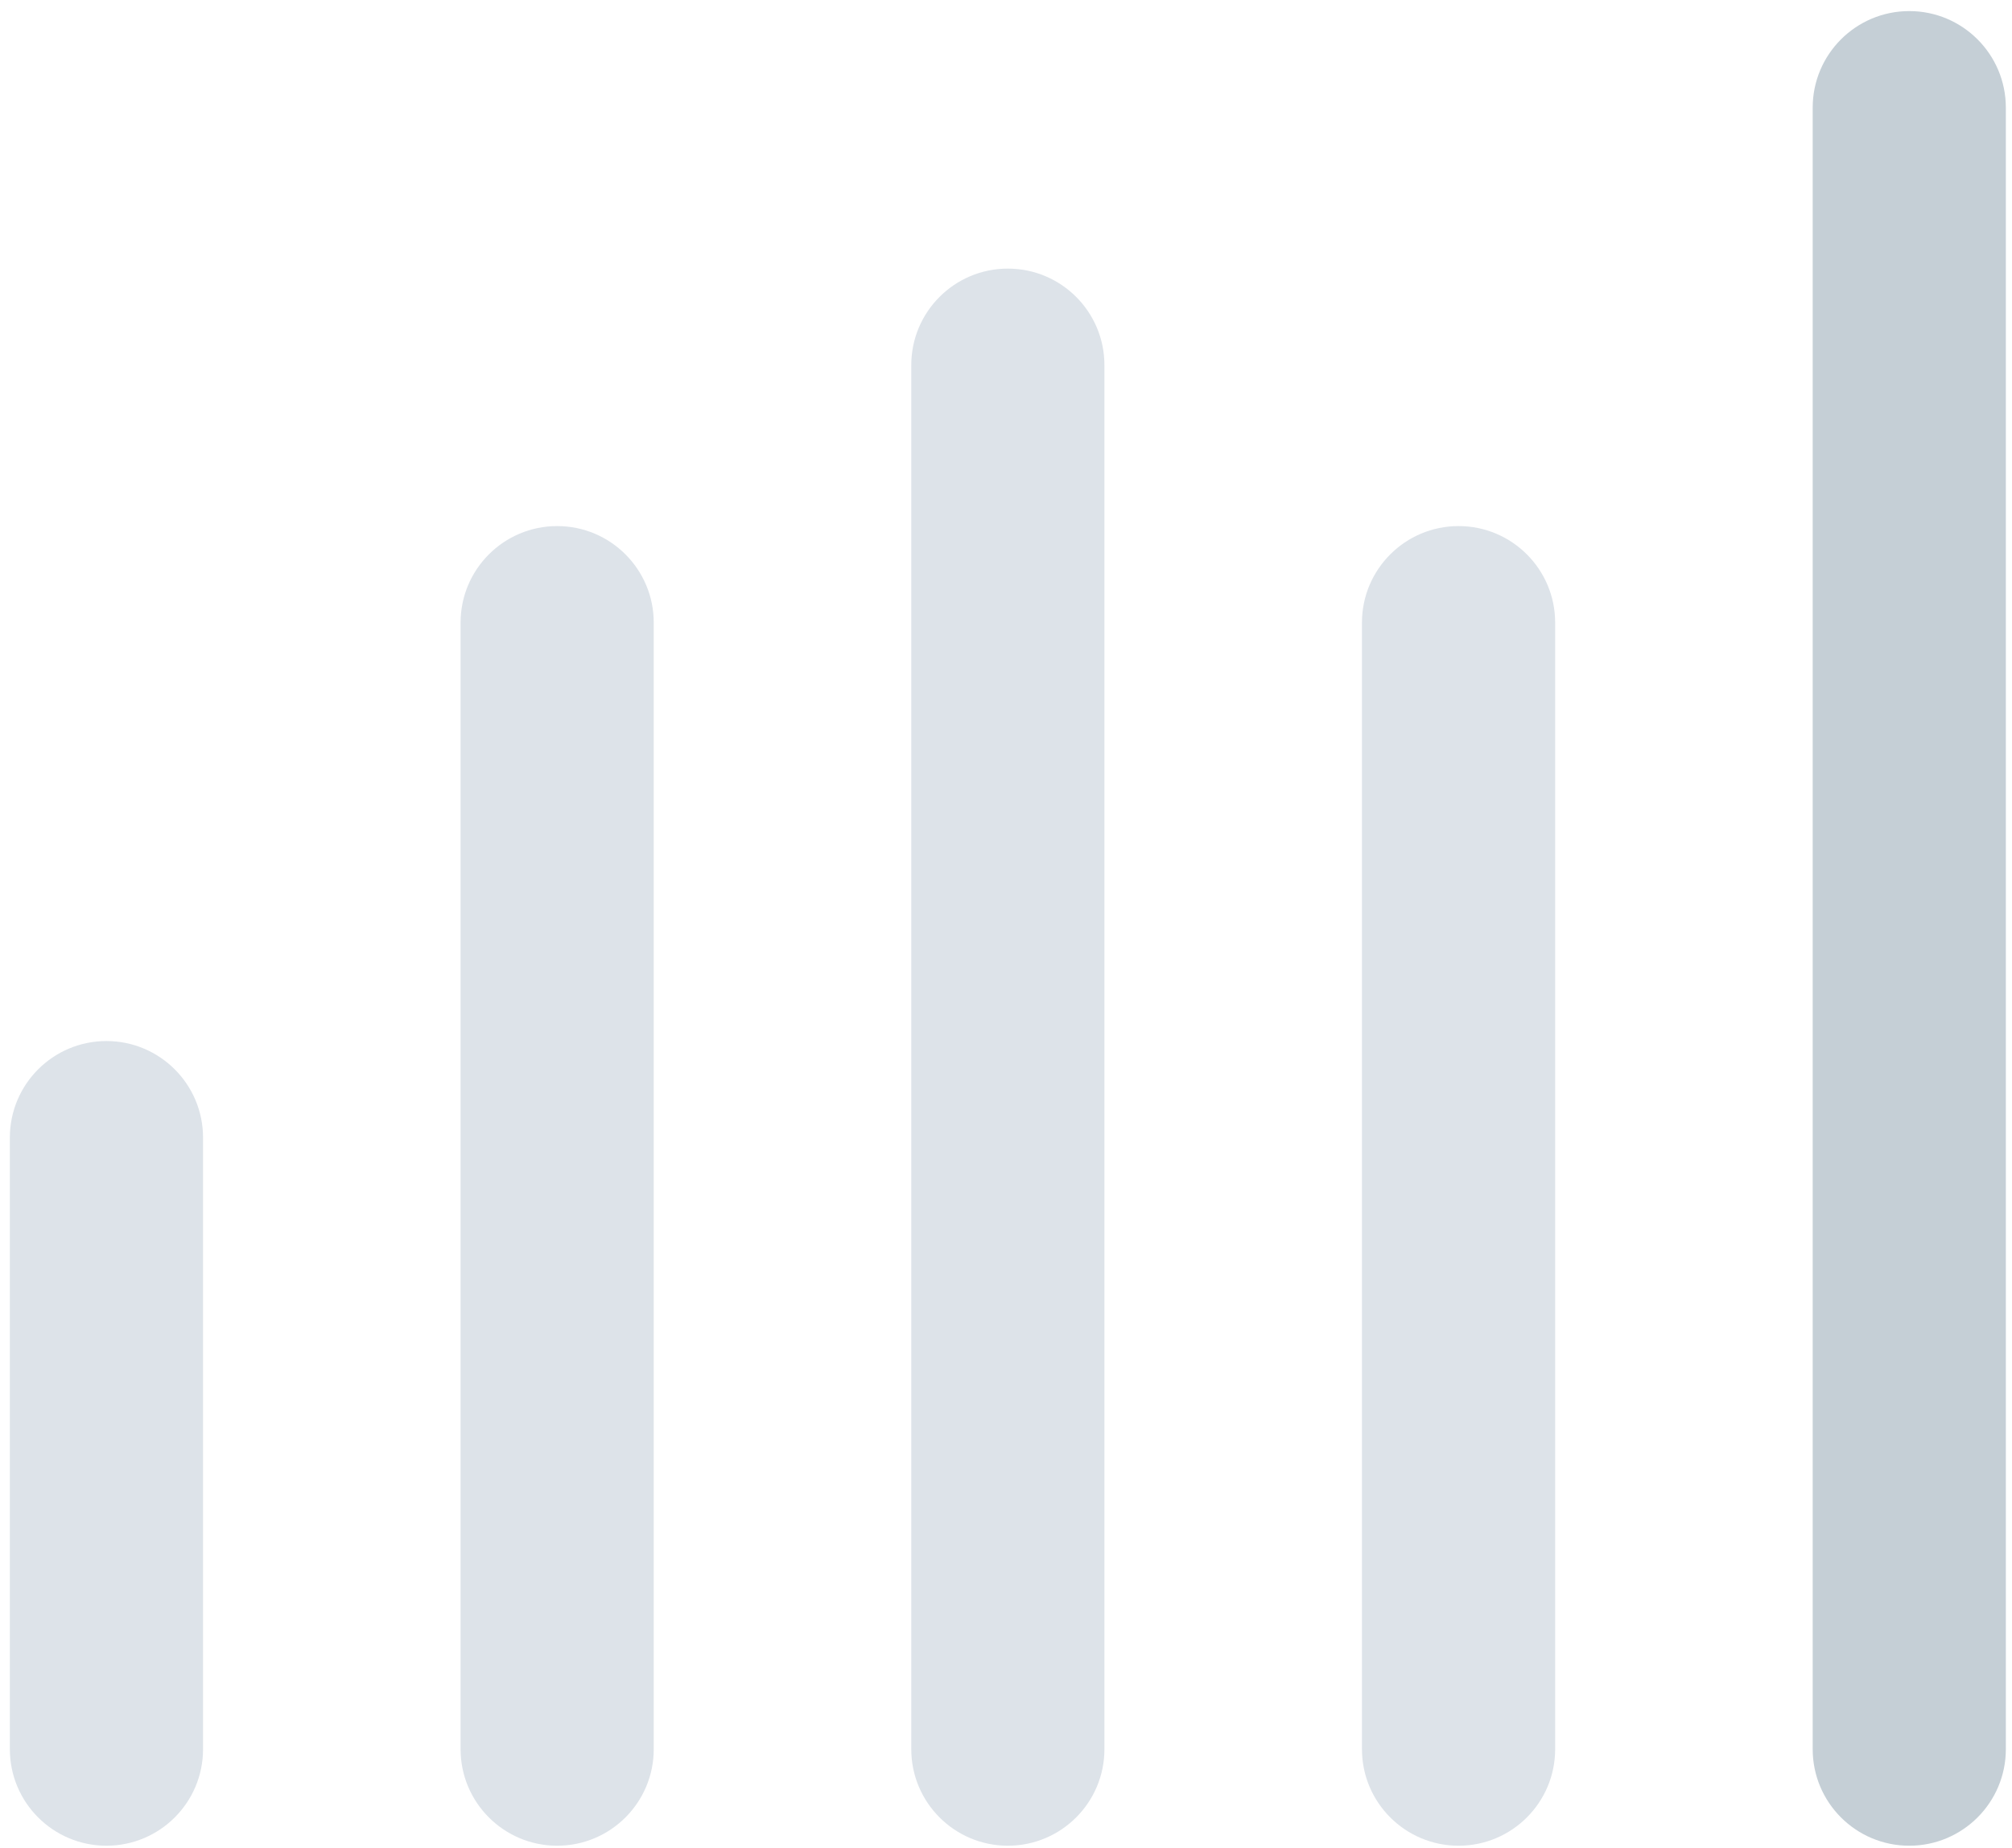 <svg width="49" height="45" viewBox="0 0 49 45" fill="none" xmlns="http://www.w3.org/2000/svg">
<path d="M4.945 27.703C4.945 26.404 3.891 25.351 2.592 25.351C1.293 25.351 0.24 26.404 0.24 27.703V42.595C0.24 43.893 1.293 44.946 2.592 44.946C3.891 44.946 4.945 43.893 4.945 42.595V27.703Z" fill="#DDE3E9"/>
<path d="M15.921 15.162C15.921 13.864 14.868 12.811 13.569 12.811C12.27 12.811 11.217 13.864 11.217 15.162V42.595C11.217 43.893 12.27 44.946 13.569 44.946C14.868 44.946 15.921 43.893 15.921 42.595V15.162Z" fill="#DDE3E9"/>
<path d="M26.897 8.892C26.897 7.593 25.844 6.541 24.545 6.541C23.246 6.541 22.193 7.593 22.193 8.892V42.595C22.193 43.893 23.246 44.946 24.545 44.946C25.844 44.946 26.897 43.893 26.897 42.595V8.892Z" fill="#DDE3E9"/>
<path d="M37.874 15.162C37.874 13.864 36.821 12.811 35.522 12.811C34.223 12.811 33.169 13.864 33.169 15.162V42.595C33.169 43.893 34.223 44.946 35.522 44.946C36.821 44.946 37.874 43.893 37.874 42.595V15.162Z" fill="#DDE3E9"/>
<path d="M48.85 2.622C48.85 1.323 47.797 0.27 46.498 0.27C45.199 0.27 44.146 1.323 44.146 2.622V42.595C44.146 43.893 45.199 44.946 46.498 44.946C47.797 44.946 48.85 43.893 48.85 42.595V2.622Z" fill="#C5CFD6"/>
</svg>
